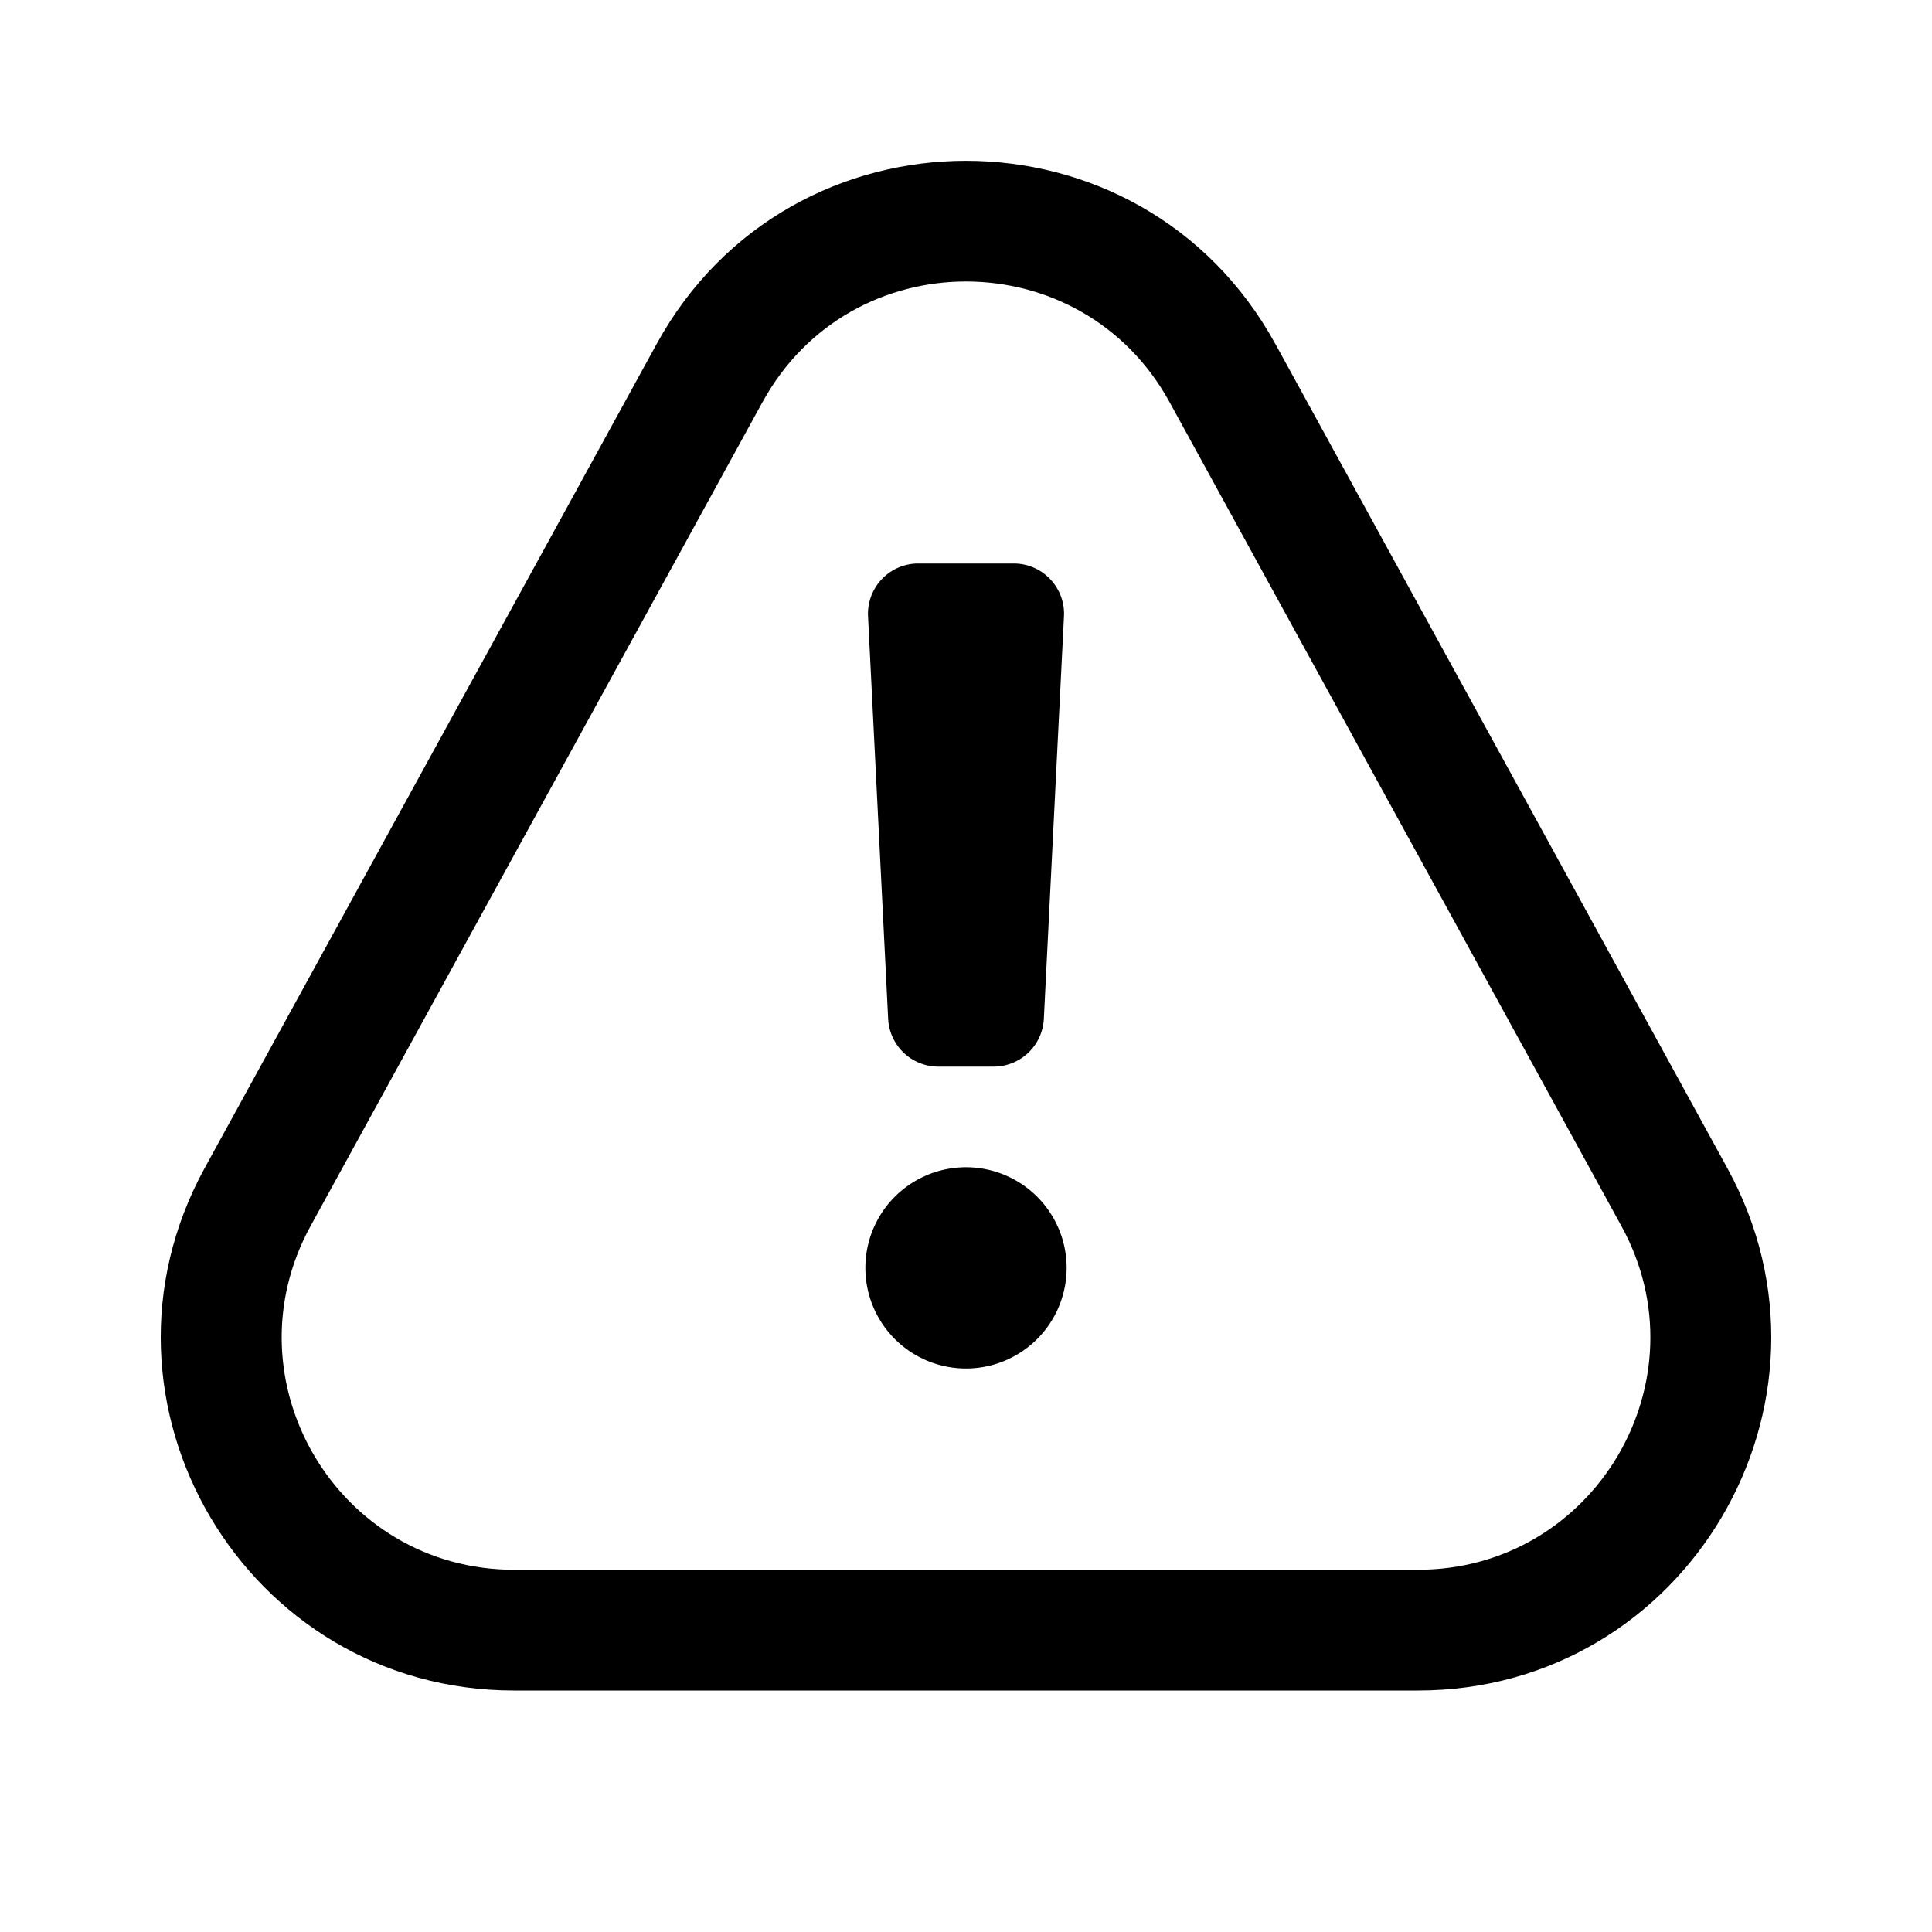 <svg fill="none" viewBox="0 0 24 24" xmlns="http://www.w3.org/2000/svg">
  <path fill="#000" d="M10.783 7.656A.625.625 0 0 1 11.407 7h1.186c.358 0 .642.3.624.656l-.25 5a.625.625 0 0 1-.624.594h-.686a.625.625 0 0 1-.624-.594l-.25-5Zm2.467 8.094a1.25 1.25 0 1 1-2.5 0 1.25 1.25 0 0 1 2.5 0Z"/>
  <path fill="#000" fill-rule="evenodd" d="M15.843 4.273c-1.664-3.034-6.022-3.034-7.686 0L2.543 14.509C.941 17.43 3.055 21 6.386 21h11.228c3.332 0 5.445-3.57 3.843-6.49L15.843 4.272Zm-6.37.721c1.094-1.996 3.96-1.996 5.055 0l5.614 10.237c1.054 1.92-.336 4.269-2.528 4.269H6.386c-2.191 0-3.581-2.348-2.528-4.27L9.472 4.995Z" clip-rule="evenodd"/>
</svg>
